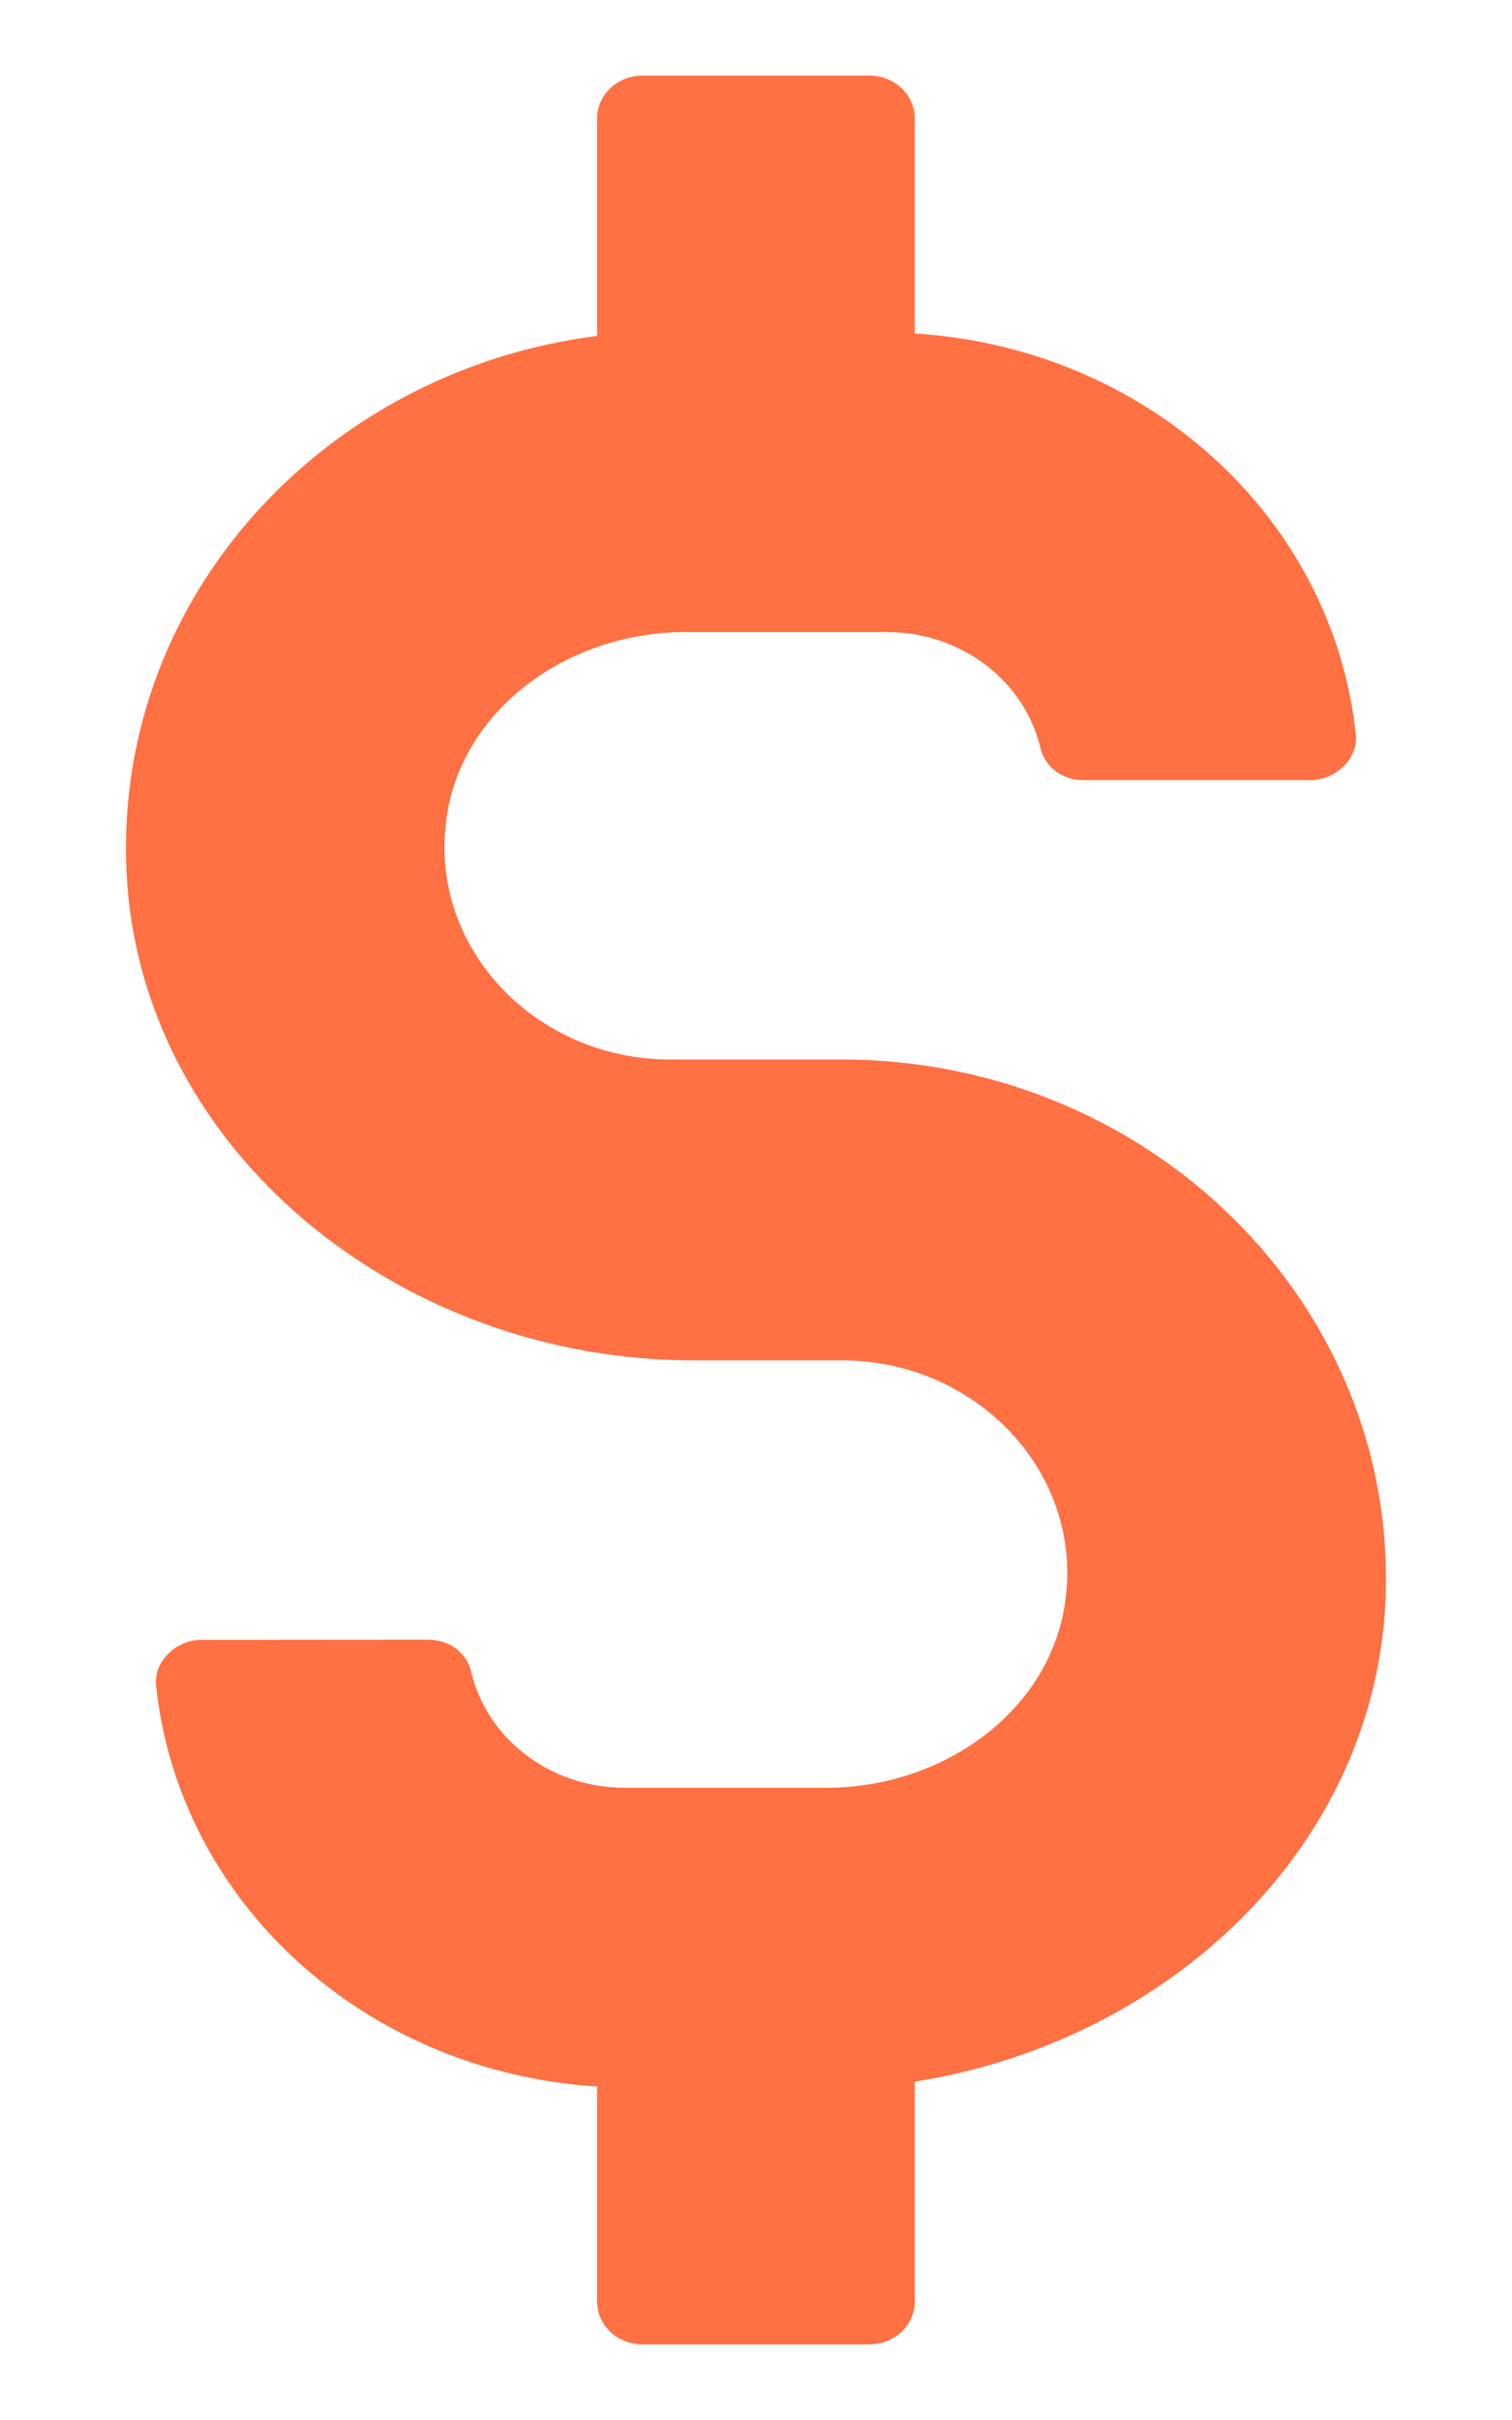 <svg width="10" height="16" viewBox="0 0 10 16" fill="none" xmlns="http://www.w3.org/2000/svg">
<path d="M4.432 7.005C3.549 7.005 2.849 6.279 2.949 5.442C3.033 4.7 3.749 4.179 4.533 4.179H5.866C6.366 4.179 6.783 4.511 6.883 4.953C6.917 5.079 7.033 5.158 7.167 5.158H8.667C8.833 5.158 8.983 5.016 8.967 4.858C8.817 3.421 7.583 2.3 6.05 2.205V0.784C6.05 0.626 5.916 0.5 5.75 0.5H4.25C4.083 0.5 3.949 0.626 3.949 0.784V2.221C2.083 2.458 0.666 4.053 0.849 5.931C1.033 7.7 2.716 8.994 4.583 8.994H5.566C6.45 8.994 7.149 9.721 7.049 10.557C6.966 11.299 6.249 11.82 5.466 11.82H4.132C3.632 11.82 3.215 11.488 3.115 11.047C3.082 10.92 2.965 10.841 2.832 10.841L1.332 10.842C1.166 10.842 1.016 10.984 1.032 11.142C1.182 12.579 2.416 13.7 3.949 13.795V15.216C3.949 15.374 4.083 15.5 4.249 15.5H5.75C5.916 15.5 6.05 15.374 6.05 15.216V13.763C7.65 13.51 8.984 12.326 9.15 10.763C9.35 8.727 7.667 7.005 5.566 7.005L4.432 7.005Z" fill="#FF7043"/>
</svg>
